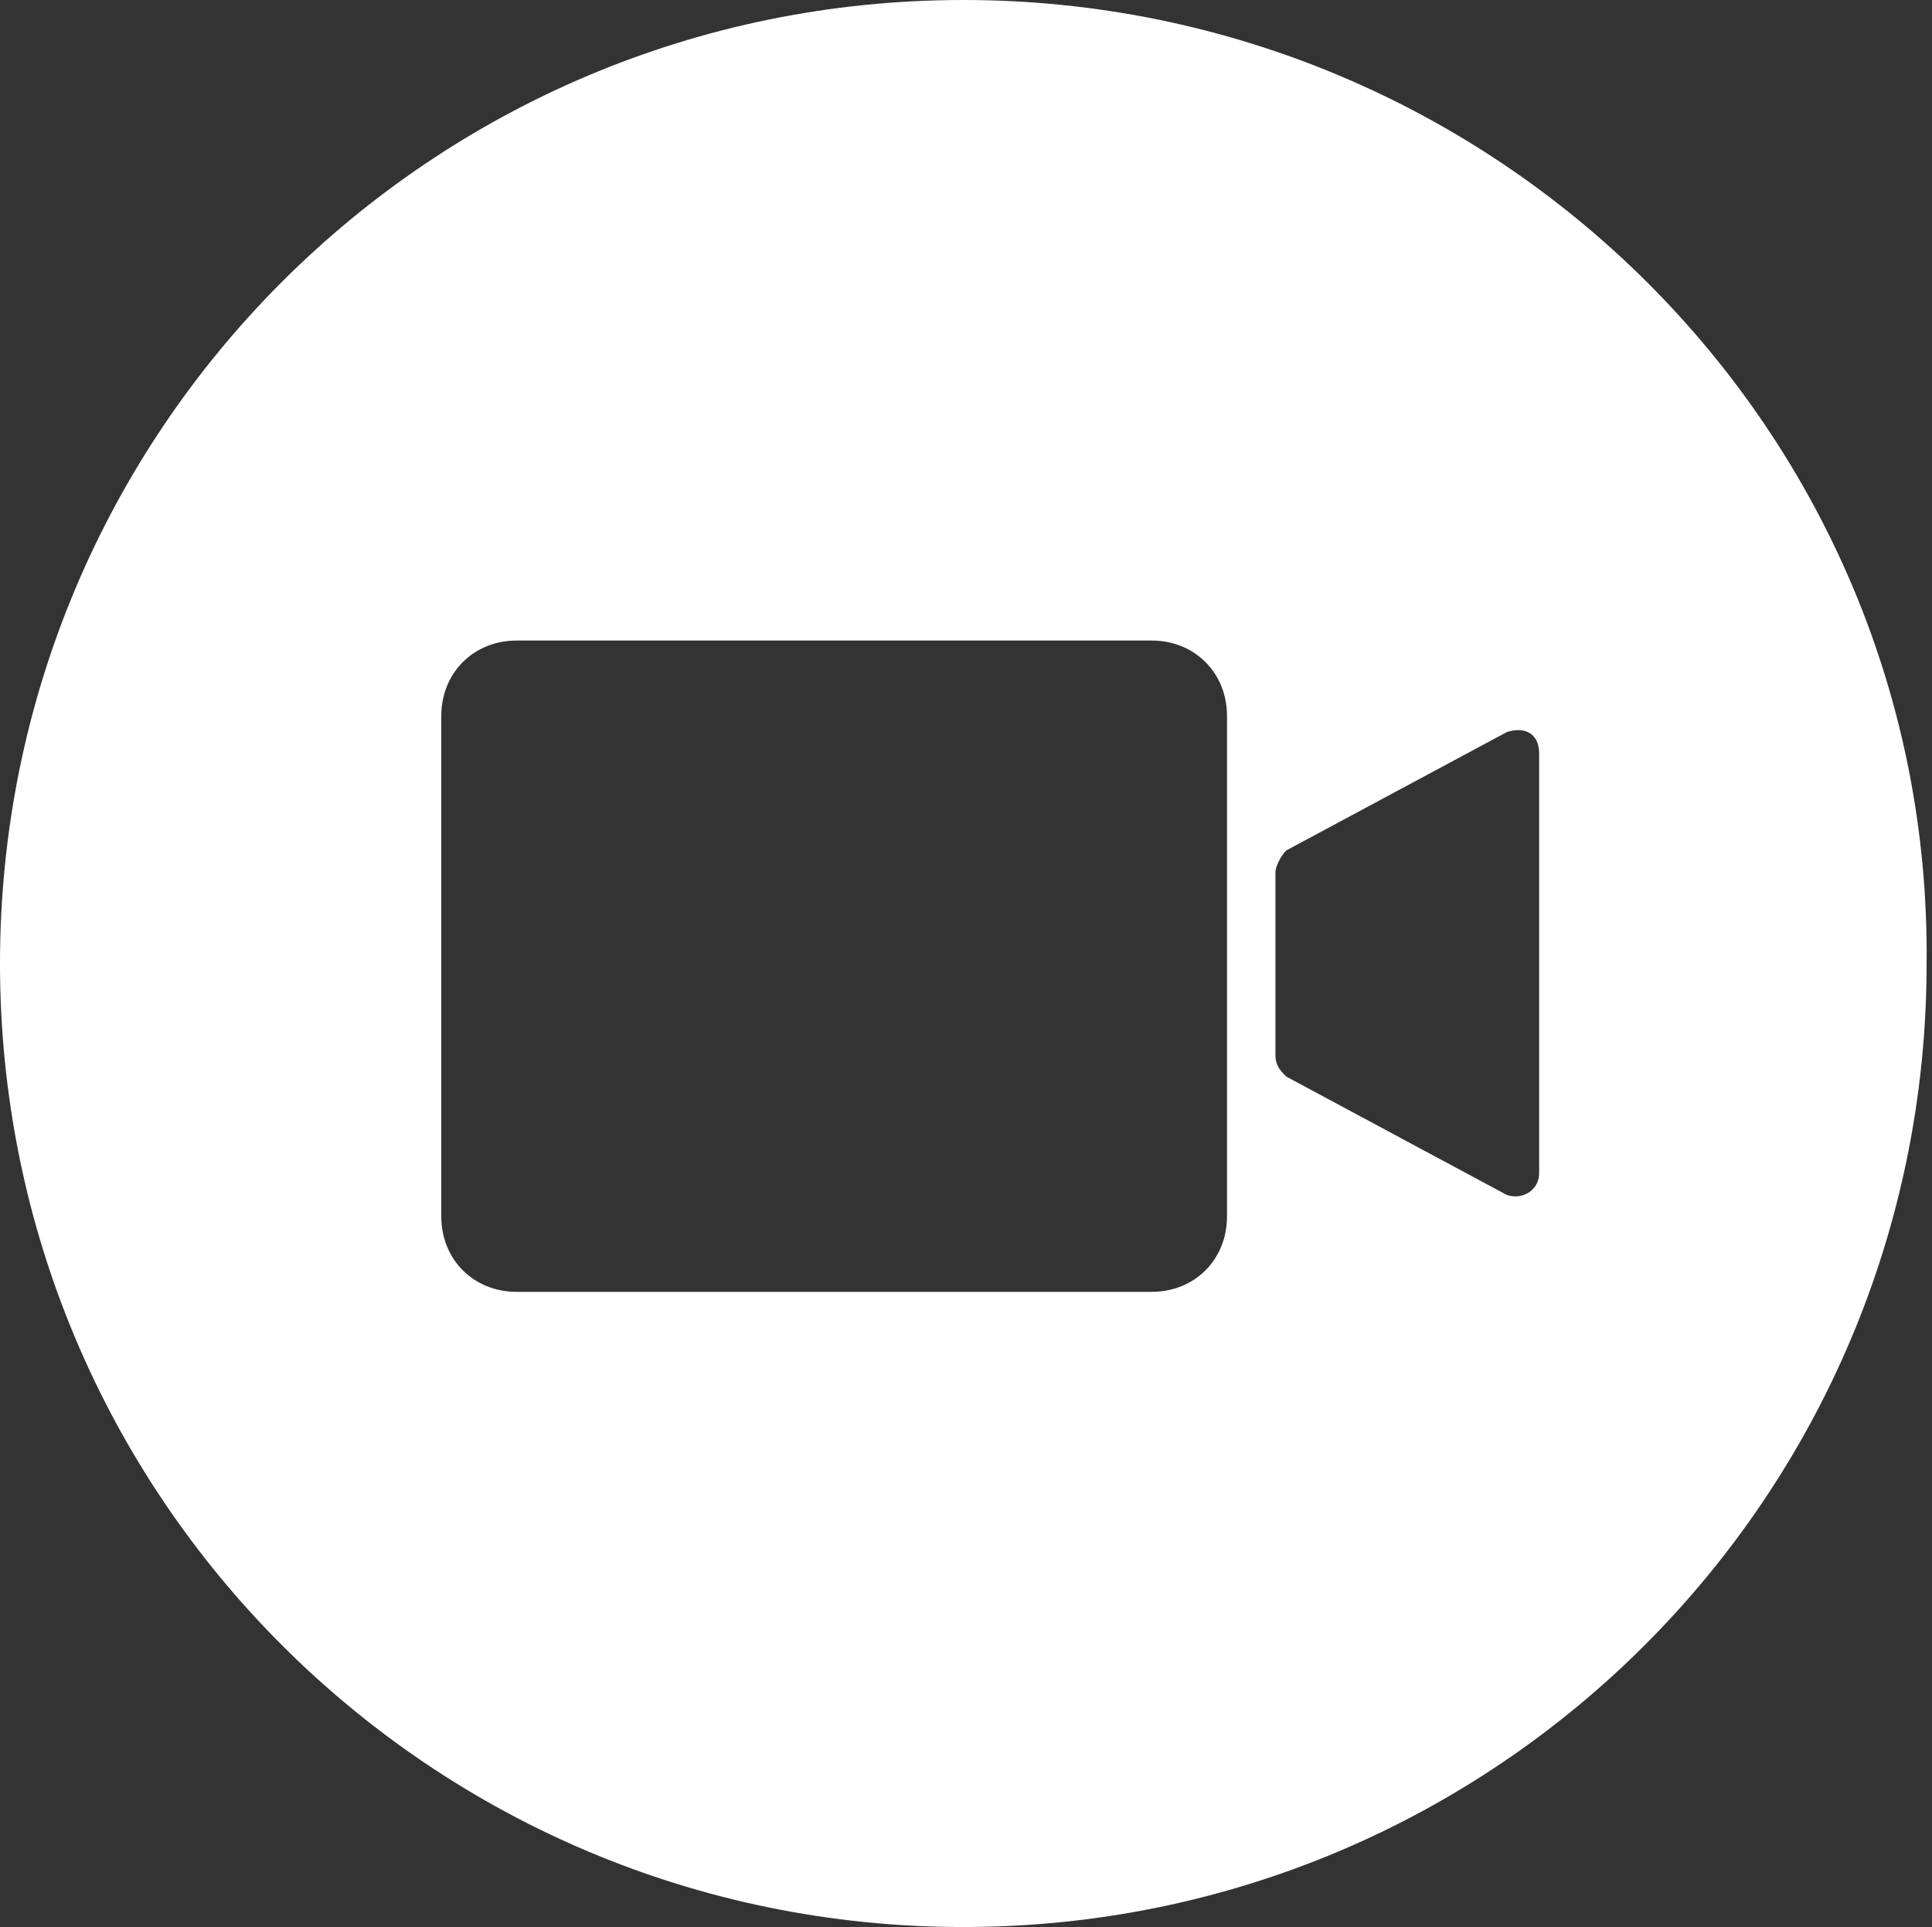<?xml version="1.0" encoding="utf-8"?>
<!-- Generator: Adobe Illustrator 22.1.0, SVG Export Plug-In . SVG Version: 6.00 Build 0)  -->
<svg version="1.1" id="Capa_1" xmlns="http://www.w3.org/2000/svg" xmlns:xlink="http://www.w3.org/1999/xlink" x="0px" y="0px"
	 viewBox="0 0 35.9 35.8" style="enable-background:new 0 0 35.9 35.8;" xml:space="preserve">
<rect x="0" y="0" width="35.9" height="35.8" fill="#333333" stroke="none"/>
<style type="text/css">
	.st0{fill:#FFFFFF;}
</style>
<path class="st0" d="M17.9,0C8,0,0,8,0,17.9c0,9.9,8,17.9,17.9,17.9c9.9,0,17.9-8,17.9-17.9C35.9,8,27.8,0,17.9,0z M22.8,22.6
	c0,0.8-0.6,1.4-1.4,1.4H9.6c-0.8,0-1.4-0.6-1.4-1.4v-9.3c0-0.8,0.6-1.4,1.4-1.4h11.8c0.8,0,1.4,0.6,1.4,1.4V22.6z M28.6,21.8
	c0,0.3-0.3,0.5-0.6,0.4L23.9,20c-0.1-0.1-0.2-0.2-0.2-0.4v-3.4c0-0.1,0.1-0.3,0.2-0.4l4.1-2.2c0.3-0.1,0.6,0,0.6,0.4V21.8z"/>
</svg>
